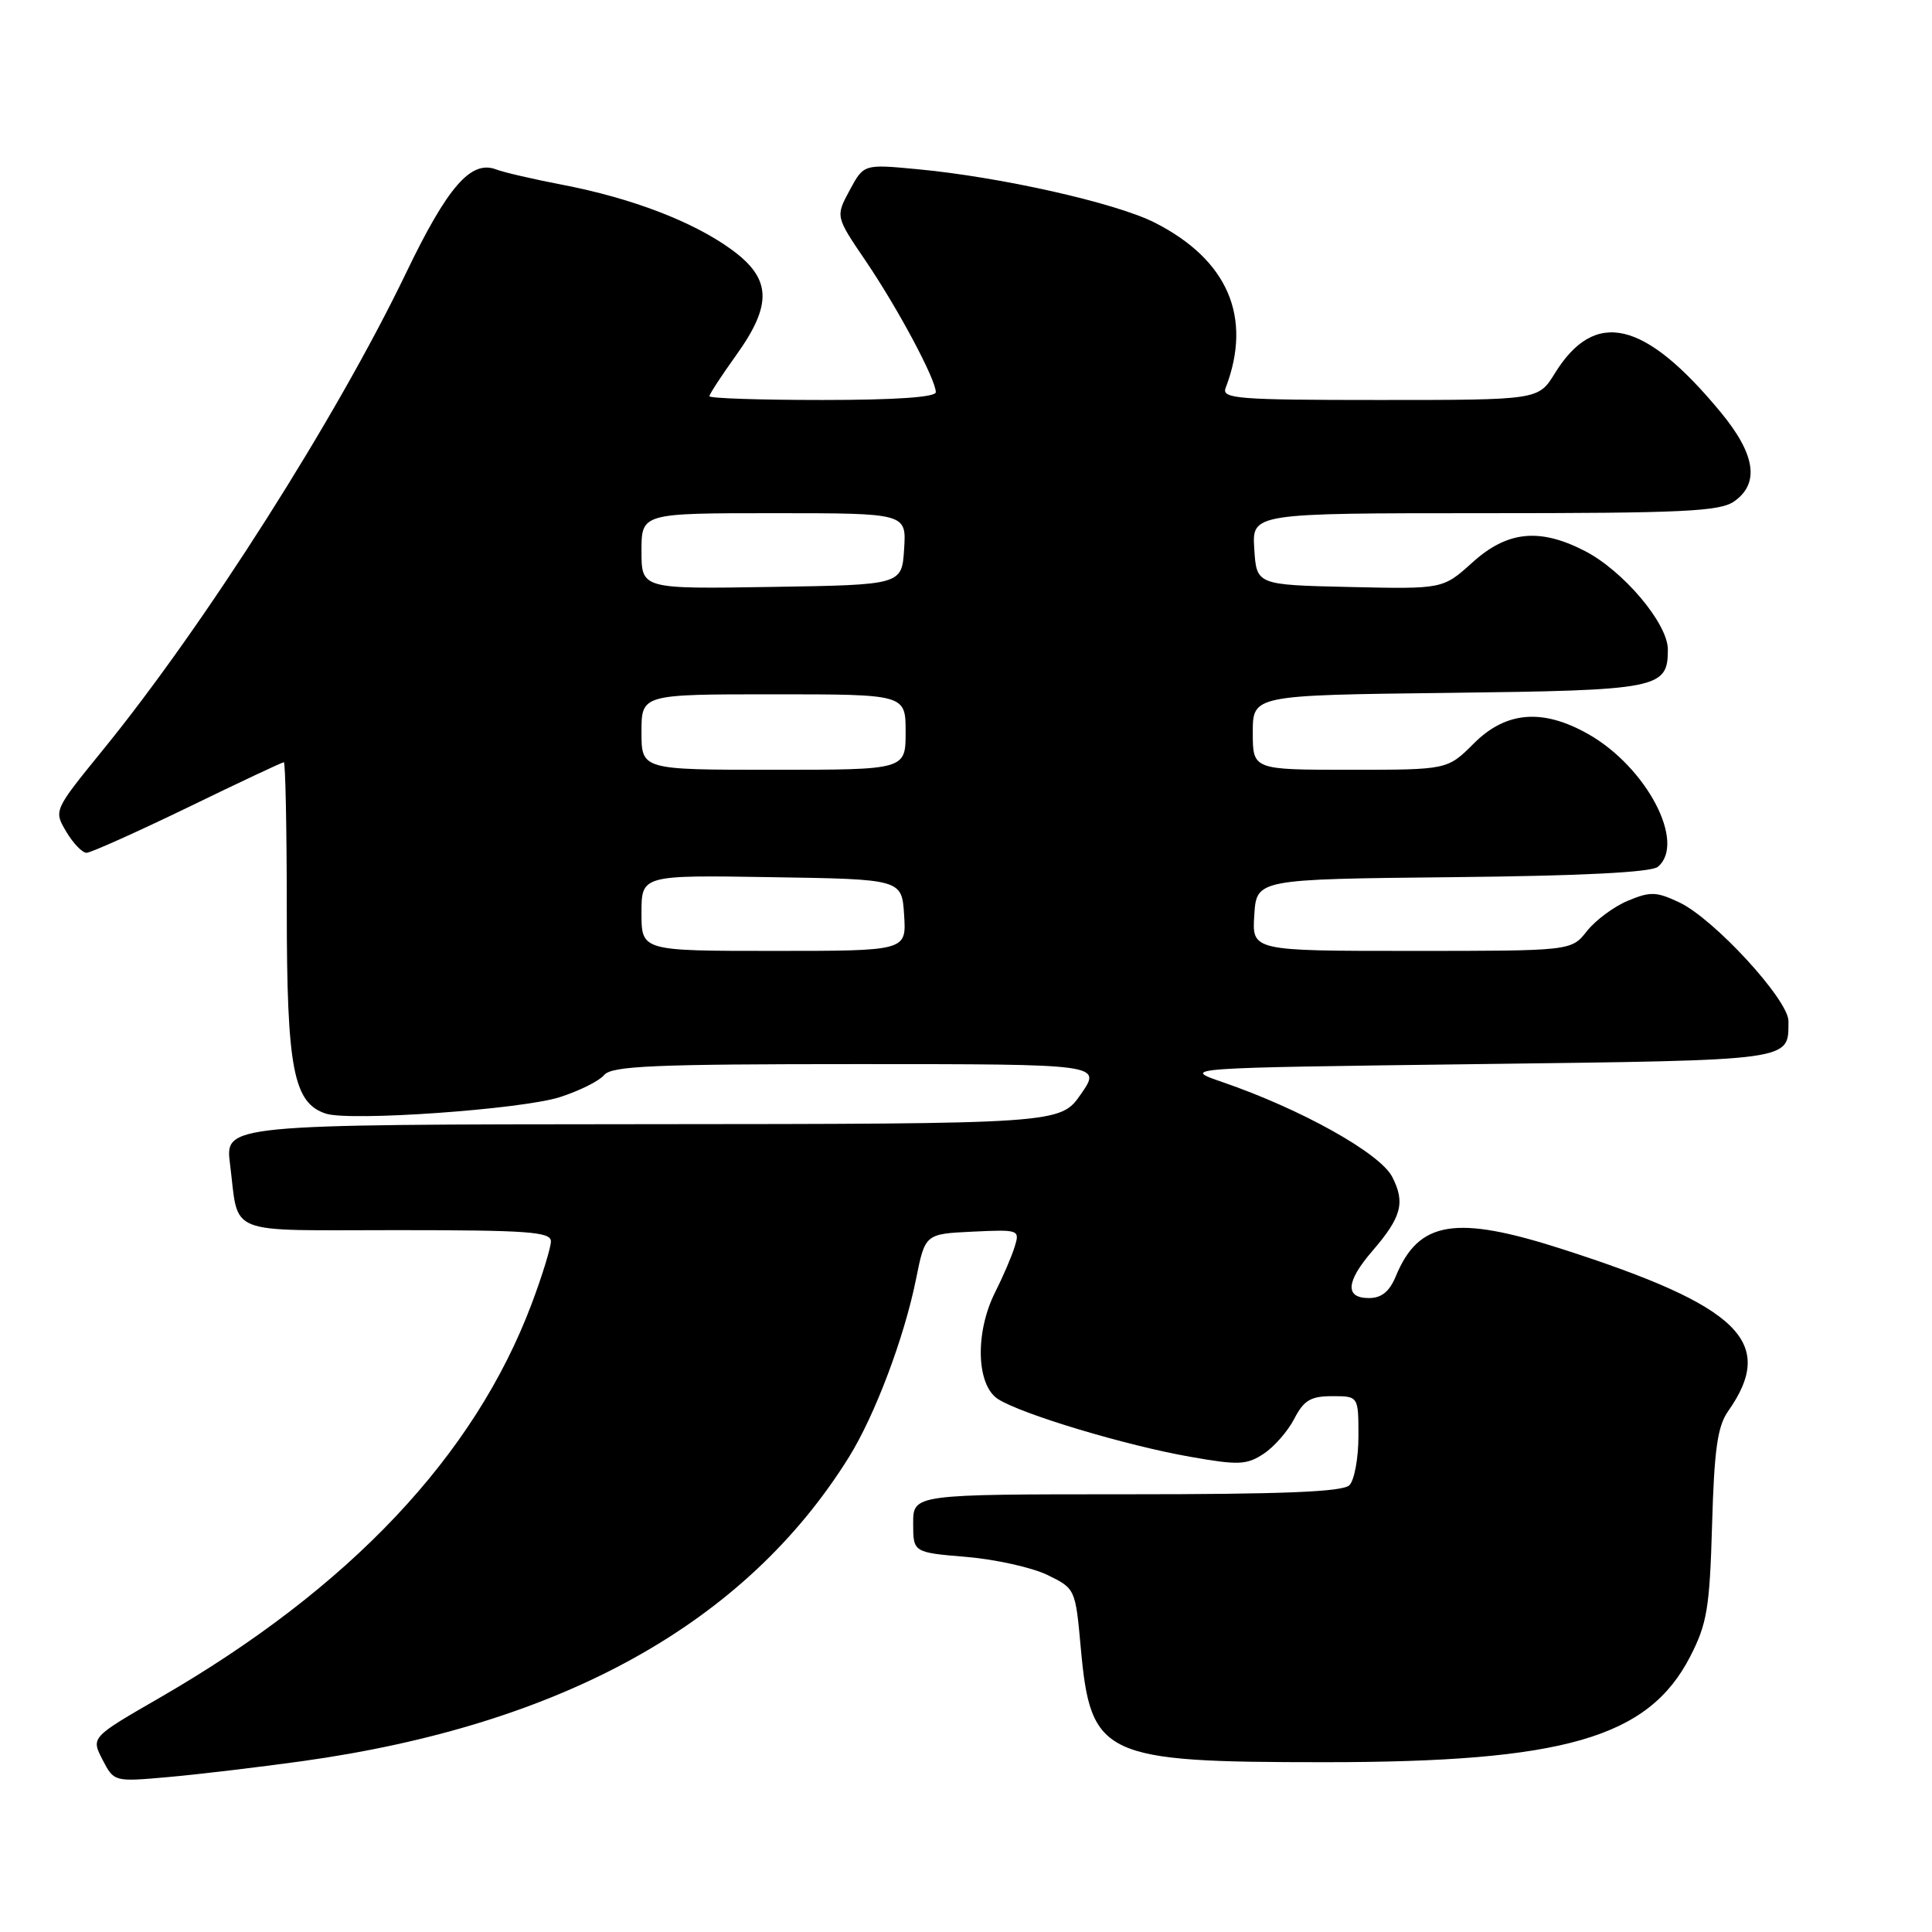 <?xml version="1.0" encoding="UTF-8" standalone="no"?>
<!DOCTYPE svg PUBLIC "-//W3C//DTD SVG 1.1//EN" "http://www.w3.org/Graphics/SVG/1.1/DTD/svg11.dtd" >
<svg xmlns="http://www.w3.org/2000/svg" xmlns:xlink="http://www.w3.org/1999/xlink" version="1.1" viewBox="0 0 256 256">
 <g >
 <path fill="currentColor"
d=" M 40.00 233.37 C 74.49 228.57 98.77 215.09 112.46 193.12 C 115.92 187.57 119.80 177.29 121.37 169.53 C 122.58 163.50 122.58 163.50 128.87 163.20 C 135.03 162.91 135.15 162.95 134.45 165.20 C 134.06 166.47 132.90 169.17 131.87 171.21 C 129.17 176.56 129.36 183.54 132.25 185.39 C 135.41 187.40 149.15 191.53 157.70 193.03 C 164.09 194.16 165.18 194.12 167.43 192.64 C 168.82 191.73 170.65 189.64 171.50 187.99 C 172.77 185.54 173.68 185.00 176.53 185.00 C 180.00 185.00 180.00 185.00 180.00 190.30 C 180.00 193.21 179.46 196.14 178.80 196.80 C 177.92 197.68 169.98 198.00 149.30 198.00 C 121.00 198.00 121.00 198.00 121.00 201.85 C 121.00 205.71 121.00 205.71 128.06 206.30 C 131.95 206.63 136.78 207.71 138.81 208.70 C 142.48 210.49 142.50 210.54 143.21 218.37 C 144.52 232.76 146.11 233.50 175.50 233.50 C 207.25 233.50 218.40 230.28 223.95 219.52 C 226.20 215.14 226.54 213.09 226.86 202.03 C 227.14 192.10 227.58 188.98 228.98 187.00 C 235.42 177.84 230.55 173.08 207.00 165.51 C 192.89 160.97 188.00 161.76 184.97 169.07 C 184.11 171.15 183.07 172.00 181.38 172.00 C 178.19 172.00 178.34 169.83 181.83 165.78 C 185.72 161.27 186.23 159.36 184.47 155.93 C 182.84 152.79 172.41 146.97 162.00 143.39 C 156.50 141.50 156.50 141.50 195.79 141.00 C 238.05 140.46 236.95 140.61 236.98 135.31 C 237.00 132.50 227.14 121.77 222.53 119.58 C 219.49 118.14 218.67 118.11 215.71 119.35 C 213.85 120.12 211.41 121.94 210.27 123.38 C 208.21 126.00 208.21 126.00 187.05 126.00 C 165.89 126.00 165.89 126.00 166.20 121.25 C 166.50 116.50 166.50 116.50 192.42 116.23 C 209.49 116.06 218.79 115.59 219.67 114.86 C 223.46 111.71 218.19 101.65 210.45 97.27 C 204.41 93.85 199.55 94.25 195.30 98.50 C 191.80 102.00 191.80 102.00 178.90 102.00 C 166.00 102.00 166.00 102.00 166.00 97.06 C 166.00 92.12 166.00 92.12 191.85 91.81 C 219.85 91.47 221.00 91.25 221.00 86.06 C 221.00 82.61 215.06 75.58 209.93 72.97 C 203.96 69.92 199.71 70.37 195.10 74.53 C 191.19 78.06 191.19 78.06 178.84 77.78 C 166.50 77.50 166.50 77.50 166.20 72.75 C 165.89 68.00 165.89 68.00 196.72 68.00 C 223.01 68.00 227.88 67.77 229.78 66.44 C 233.19 64.05 232.61 60.20 228.00 54.62 C 217.90 42.40 211.33 40.87 206.01 49.49 C 203.84 53.00 203.84 53.00 182.81 53.00 C 163.99 53.00 161.85 52.83 162.40 51.41 C 165.99 42.05 162.71 34.42 152.99 29.49 C 147.80 26.87 132.54 23.44 121.46 22.41 C 114.45 21.75 114.45 21.75 112.58 25.22 C 110.71 28.69 110.71 28.69 114.72 34.59 C 119.00 40.91 124.00 50.27 124.00 51.97 C 124.00 52.63 118.66 53.00 109.00 53.00 C 100.75 53.00 94.00 52.78 94.00 52.50 C 94.00 52.23 95.58 49.81 97.50 47.13 C 102.39 40.33 102.24 36.91 96.89 33.04 C 91.81 29.35 83.67 26.24 74.50 24.48 C 70.65 23.74 66.71 22.83 65.74 22.45 C 62.40 21.17 59.30 24.74 53.79 36.20 C 44.57 55.36 27.10 82.85 13.58 99.44 C 7.12 107.39 7.12 107.39 8.77 110.19 C 9.69 111.74 10.90 113.00 11.47 113.00 C 12.03 112.99 18.06 110.29 24.86 107.00 C 31.65 103.70 37.39 101.00 37.61 101.00 C 37.82 101.00 38.00 109.82 38.00 120.60 C 38.00 141.62 38.88 146.19 43.21 147.57 C 46.46 148.60 69.08 147.00 74.17 145.38 C 76.74 144.56 79.39 143.24 80.05 142.45 C 81.05 141.24 86.61 141.00 113.61 141.00 C 145.98 141.00 145.98 141.00 143.24 144.96 C 140.50 148.92 140.50 148.92 85.16 148.96 C 29.81 149.00 29.81 149.00 30.48 154.25 C 31.70 163.86 29.54 163.00 52.57 163.00 C 69.92 163.00 73.00 163.22 73.00 164.48 C 73.00 165.29 71.86 169.00 70.46 172.73 C 62.88 192.91 46.35 210.42 21.16 224.96 C 12.06 230.21 12.06 230.21 13.58 233.16 C 15.11 236.11 15.11 236.11 22.30 235.47 C 26.26 235.12 34.22 234.17 40.00 233.37 Z  M 85.00 120.98 C 85.00 115.95 85.00 115.95 102.25 116.23 C 119.50 116.50 119.50 116.50 119.80 121.25 C 120.11 126.00 120.11 126.00 102.55 126.00 C 85.00 126.00 85.00 126.00 85.00 120.98 Z  M 85.00 97.00 C 85.00 92.00 85.00 92.00 102.50 92.00 C 120.00 92.00 120.00 92.00 120.00 97.00 C 120.00 102.00 120.00 102.00 102.50 102.00 C 85.00 102.00 85.00 102.00 85.00 97.00 Z  M 85.00 73.02 C 85.00 68.00 85.00 68.00 102.55 68.00 C 120.11 68.00 120.11 68.00 119.80 72.75 C 119.50 77.50 119.50 77.50 102.25 77.77 C 85.00 78.05 85.00 78.05 85.00 73.02 Z "/>
</g>
</svg>
